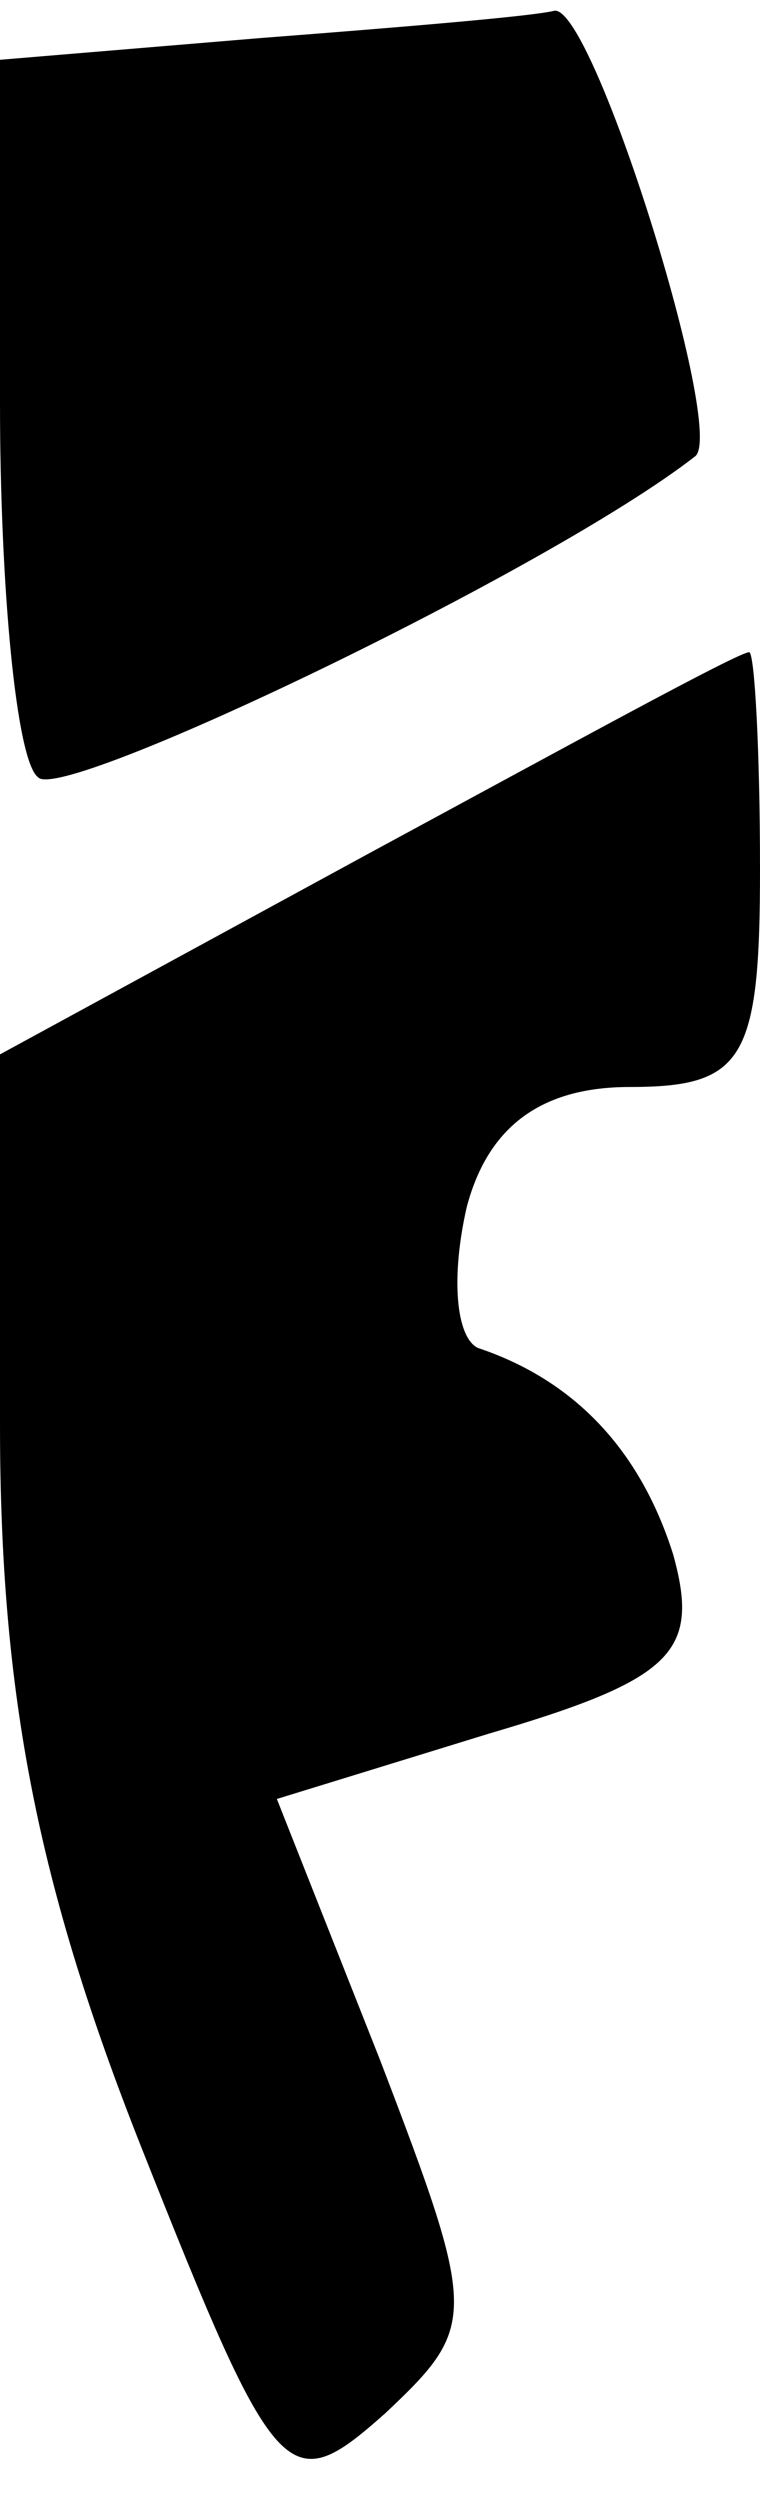 <?xml version="1.0" standalone="no"?>
<!DOCTYPE svg PUBLIC "-//W3C//DTD SVG 20010904//EN"
 "http://www.w3.org/TR/2001/REC-SVG-20010904/DTD/svg10.dtd">
<svg version="1.0" xmlns="http://www.w3.org/2000/svg"
 width="14pt" height="46pt" viewBox="0 0 14 46"
 preserveAspectRatio="xMidYMid meet">
<g transform="translate(0,46) scale(0.1,-0.1)"
fill="#000000" stroke="none">
<path fill="#000000" stroke="none" d="M48 453 l-48 -4 0 -63 c0 -34 3 -66 7
-69 4 -5 94 38 121 59 6 4 -19 84 -26 82 -4 -1 -28 -3 -54 -5z"/>
<path fill="#000000" stroke="none" d="M68 303 l-68 -37 0 -68 c0 -50 7 -85
26 -133 25 -63 27 -65 45 -49 17 16 17 18 -1 65 l-19 48 39 12 c34 10 39 15
34 33 -6 19 -18 32 -36 38 -4 2 -5 13 -2 26 4 15 14 22 30 22 21 0 24 5 24 40
0 22 -1 40 -2 40 -2 0 -33 -17 -70 -37z"/>
</g>
</svg>
